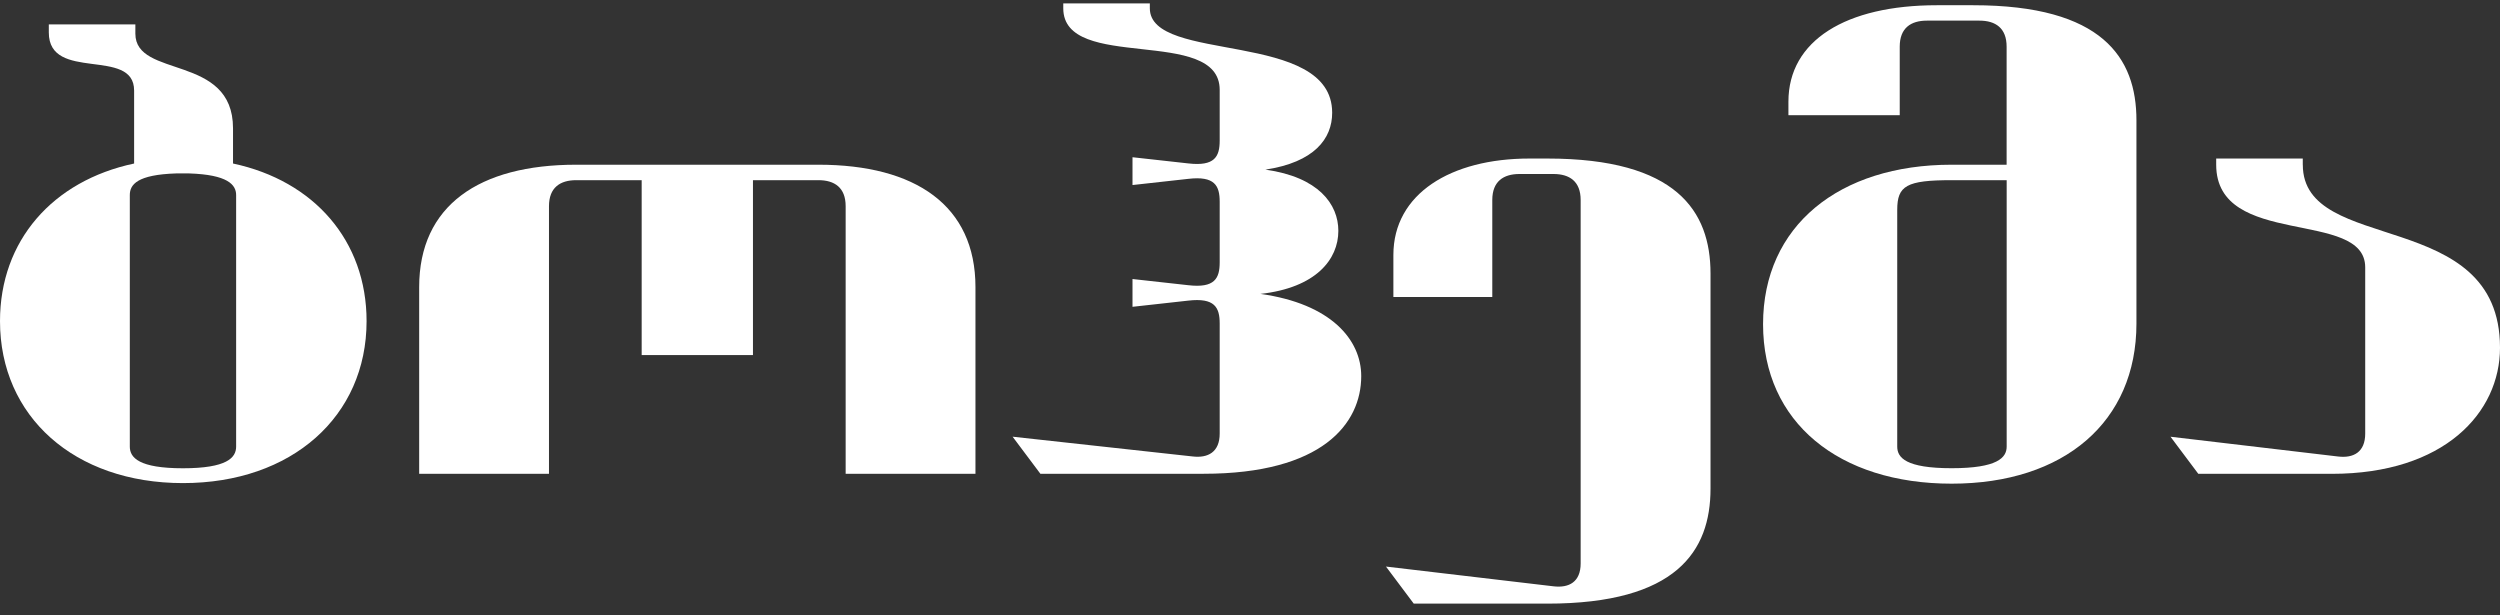 <svg width="130" height="32" viewBox="0 0 130 32" fill="none" xmlns="http://www.w3.org/2000/svg">
<rect x="0" y="0" width="130" height="32" fill="#333333" stroke="none"/>
<path d="M42.56 8.565H29.96C24.914 8.565 21.797 10.687 21.797 14.93V24.639H28.547V10.72C28.547 9.754 29.127 9.369 29.96 9.369H33.367V18.465H39.154V9.369H42.56C43.396 9.369 43.974 9.754 43.974 10.72V24.639H50.724V14.93C50.724 10.687 47.606 8.565 42.558 8.565H42.56Z" fill="white"/>
<path d="M65.543 15.283C68.437 14.962 69.594 13.484 69.594 12.004C69.594 10.62 68.567 9.207 65.802 8.821C68.343 8.435 69.273 7.214 69.273 5.863C69.273 1.523 59.791 3.322 59.791 0.431V0.175H55.29V0.431C55.29 3.775 63.424 1.332 63.424 4.673V7.308C63.424 8.144 63.167 8.659 61.784 8.497L58.89 8.176V9.622L61.784 9.301C63.167 9.139 63.424 9.654 63.424 10.491V13.64C63.424 14.476 63.167 14.992 61.784 14.83L58.89 14.509V15.954L61.784 15.633C63.167 15.472 63.424 15.987 63.424 16.823V22.546C63.424 23.511 62.814 23.832 62.01 23.735L52.655 22.708L54.1 24.636H62.588C68.758 24.636 70.784 22.031 70.784 19.558C70.784 17.662 69.209 15.795 65.543 15.283Z" fill="white"/>
<path d="M80.46 8.244H79.527C75.444 8.244 72.456 10.075 72.456 13.258V15.445H77.599V10.399C77.599 9.433 78.178 9.048 79.012 9.048H80.781C81.617 9.048 82.194 9.433 82.194 10.399V29.299C82.194 30.264 81.585 30.585 80.781 30.488L72.07 29.461L73.515 31.389H80.46C87.178 31.389 88.947 28.657 88.947 25.41V14.223C88.947 10.976 87.178 8.244 80.46 8.244Z" fill="white"/>
<path d="M12.117 8.503V6.672C12.117 2.783 7.039 4.099 7.039 1.752V1.27H2.538V1.688C2.538 4.293 6.974 2.427 6.974 4.711V8.503C2.732 9.404 0 12.521 0 16.699C0 21.648 3.857 25.121 9.515 25.121C15.173 25.121 19.062 21.65 19.062 16.699C19.062 12.519 16.33 9.401 12.117 8.503ZM12.279 23.225C12.279 23.802 11.796 24.35 9.515 24.35C7.233 24.35 6.75 23.802 6.75 23.225V10.143C6.75 9.595 7.136 9.083 9.161 9.018H9.836C11.829 9.083 12.279 9.598 12.279 10.143V23.225Z" fill="white"/>
<path d="M102.61 0.272H100.714C95.989 0.272 92.998 2.103 92.998 5.285V5.992H98.786V2.424C98.786 1.458 99.363 1.073 100.199 1.073H102.931C103.767 1.073 104.344 1.458 104.344 2.424V8.565H101.483C95.633 8.565 91.679 11.747 91.679 16.858C91.679 21.969 95.633 25.151 101.483 25.151C107.332 25.151 111.095 21.936 111.095 16.826V6.251C111.095 3.004 109.325 0.272 102.607 0.272H102.61ZM104.347 23.223C104.347 23.8 103.864 24.347 101.485 24.347C99.107 24.347 98.656 23.8 98.656 23.223V10.911C98.656 9.657 99.139 9.369 101.485 9.369H104.347V23.223Z" fill="white"/>
<path d="M119.744 8.565V8.244H115.242V8.565C115.242 12.937 122.991 10.846 122.991 13.902V22.548C122.991 23.514 122.378 23.835 121.578 23.738L112.866 22.71L114.312 24.639H121.257C127.106 24.639 130 21.456 130 18.082C130 10.72 119.746 13.293 119.746 8.568L119.744 8.565Z" fill="white"/>
</svg>

